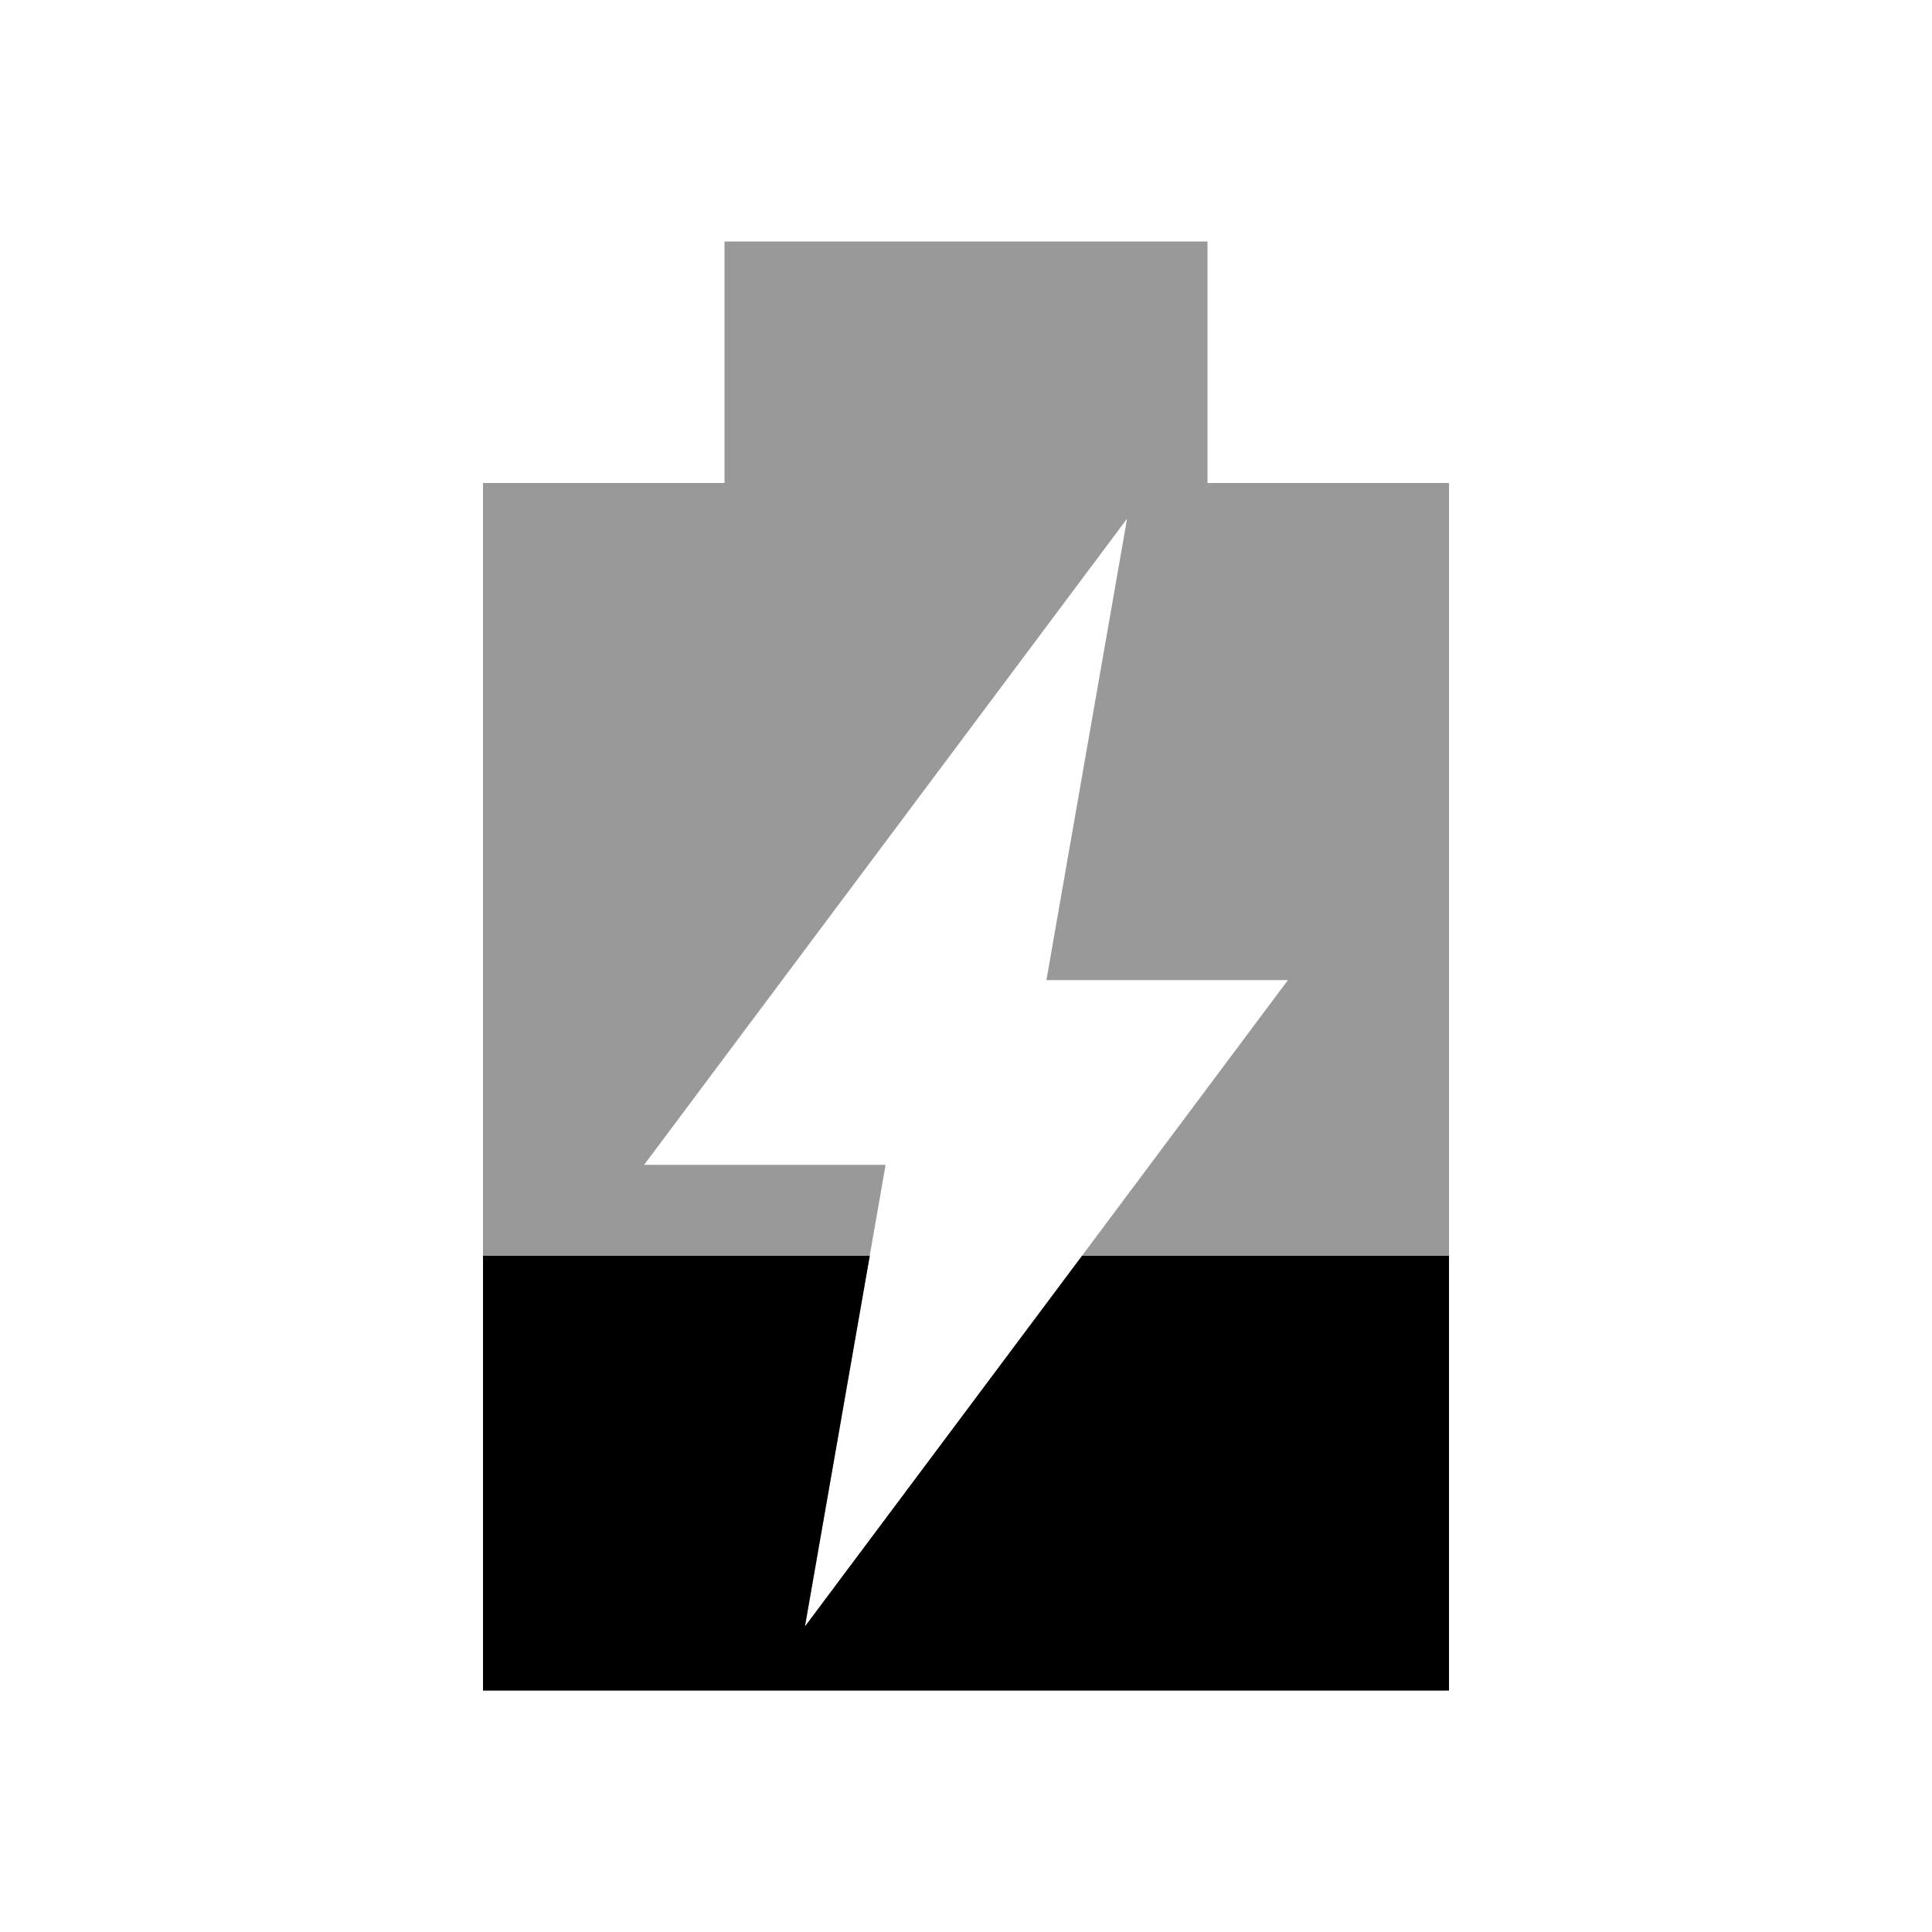 <svg viewBox="0 0 16 16" xmlns="http://www.w3.org/2000/svg">
 <path d="m6 2v2h-2v10h8v-10h-2v-2h-4zm3.334 2.295-0.668 3.822h2l-4 5.354 0.668-3.824h-2l4-5.352z" fill="#000000" opacity=".4"/>
 <path d="m4 10.4v3.6h8v-3.6h-3.039l-2.295 3.07 0.537-3.07h-3.203z" fill="#000000"/>
</svg>
